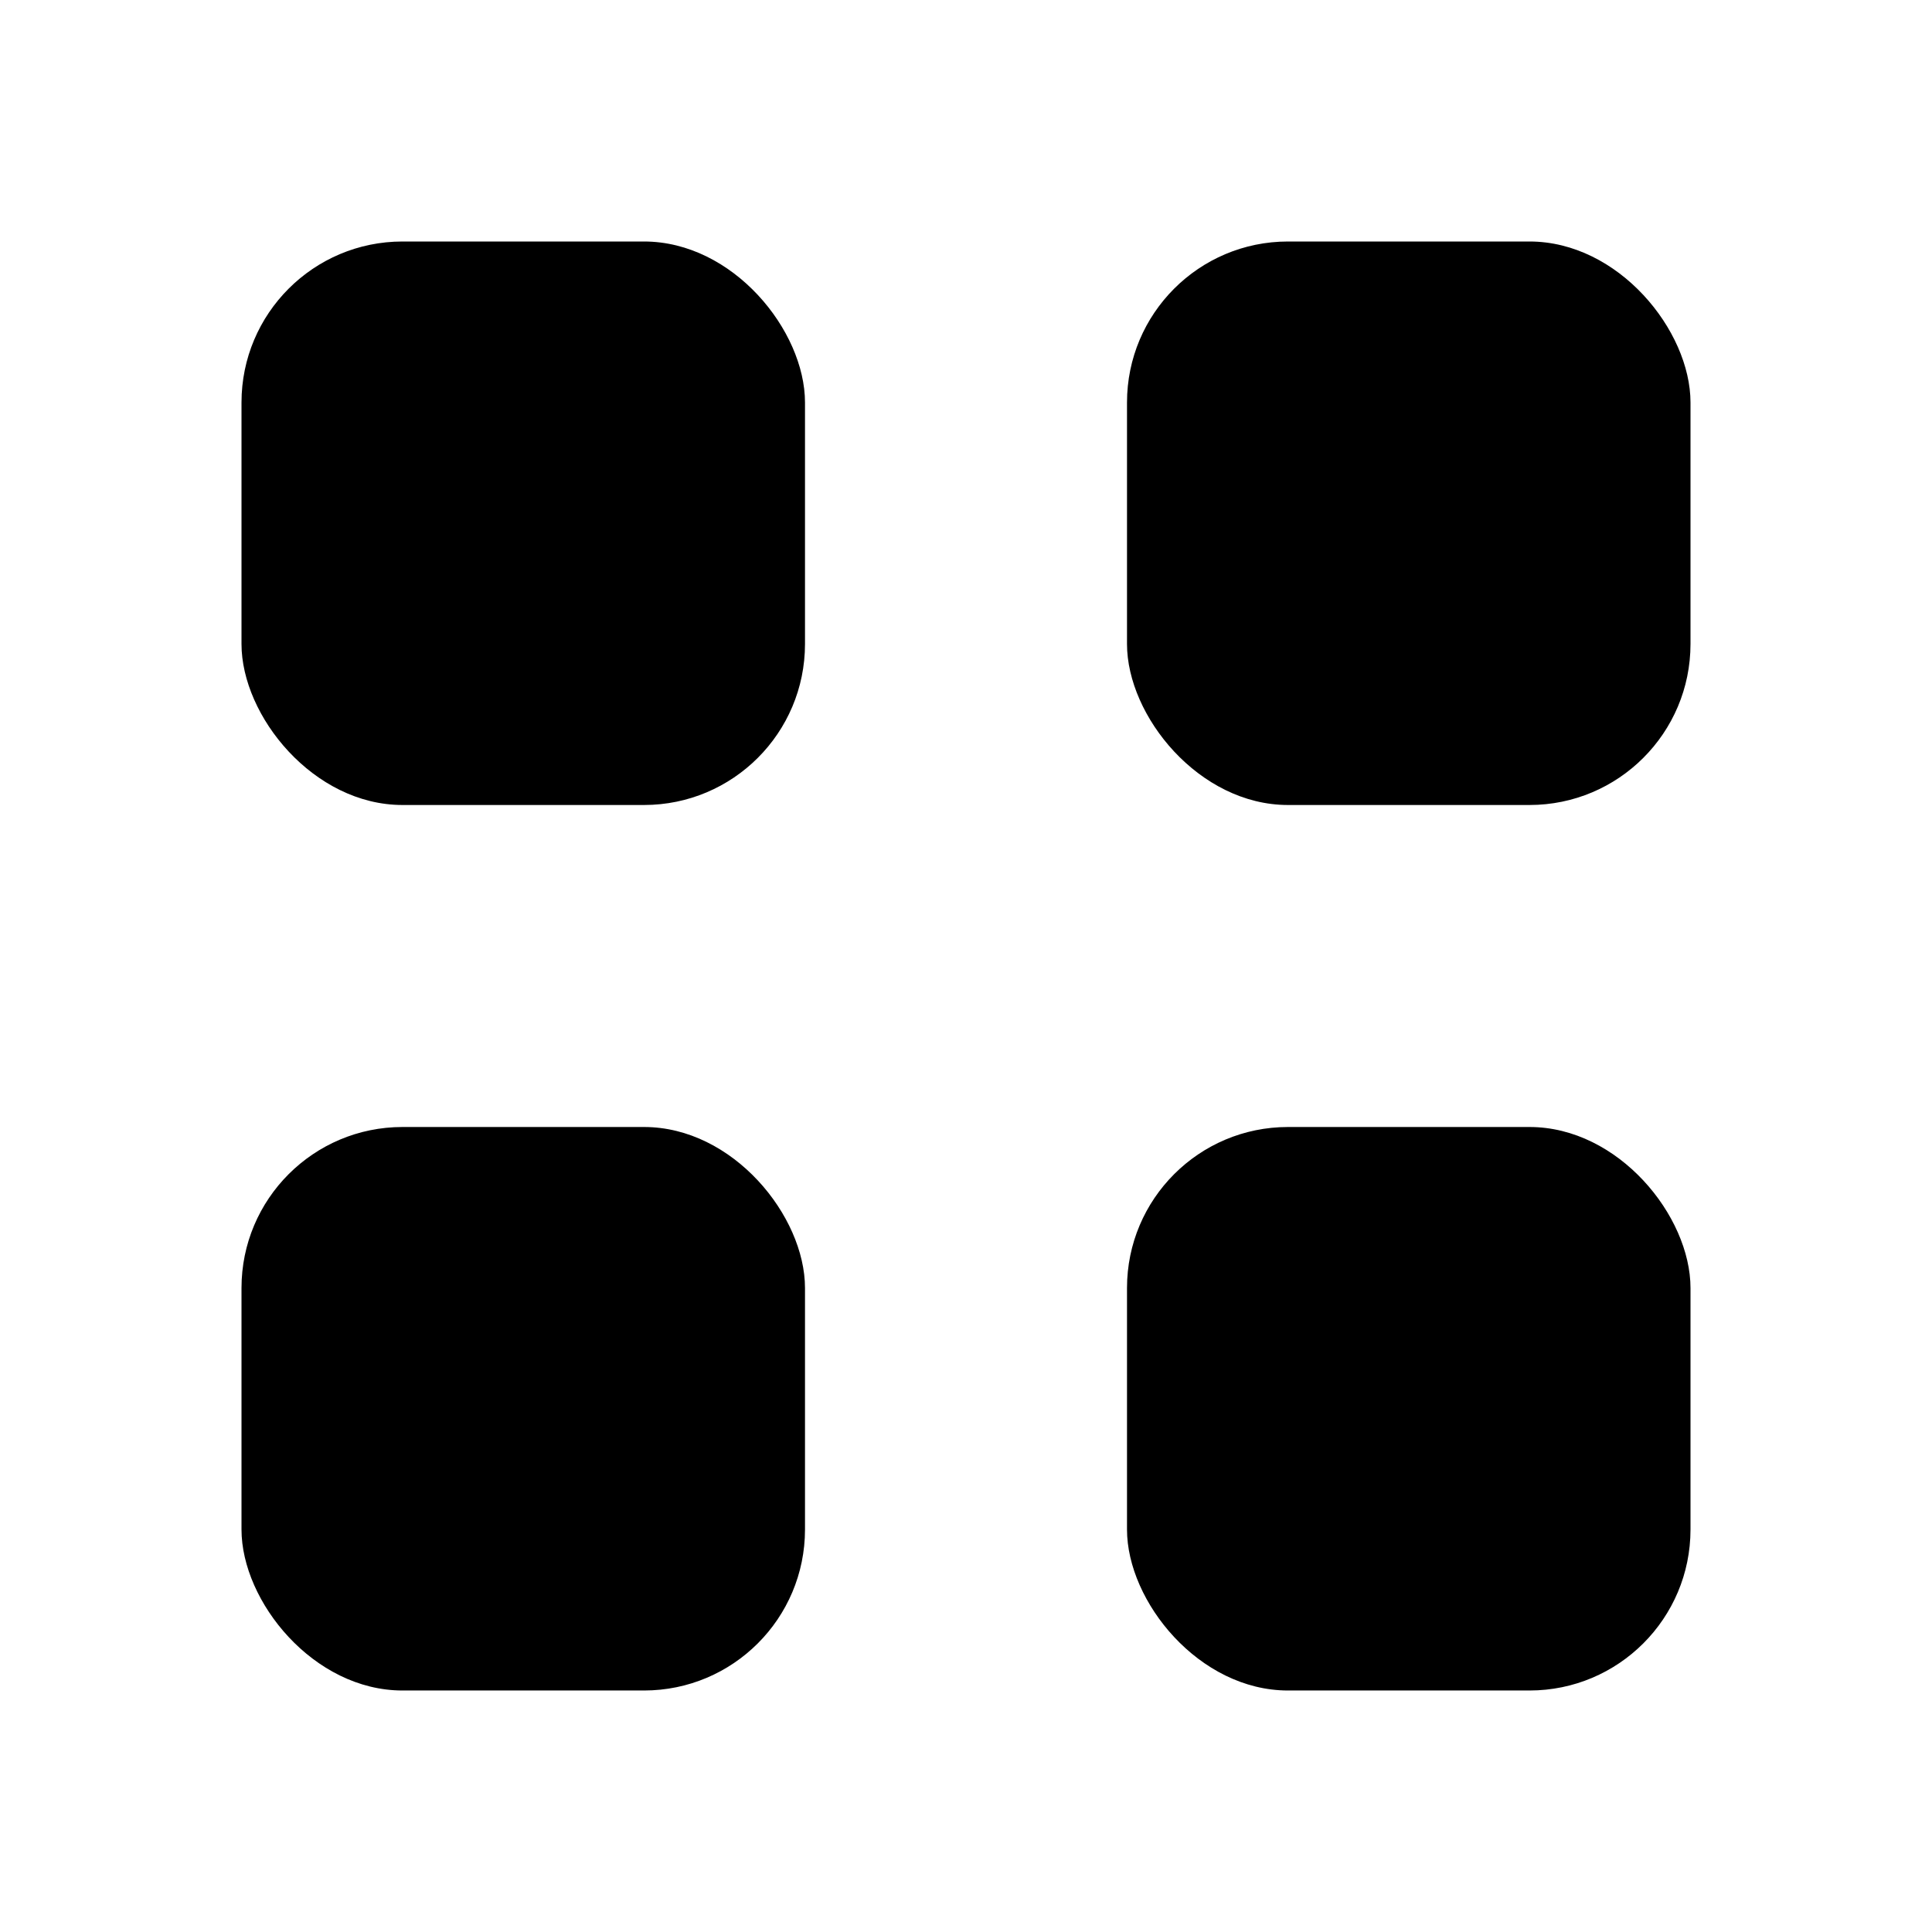 <svg xmlns="http://www.w3.org/2000/svg" viewBox="0 0 24 24" fill="currentColor" width="24" height="24"><rect x="3" y="3" width="7" height="7" rx="2"/><rect x="14" y="3" width="7" height="7" rx="2"/><rect x="14" y="14" width="7" height="7" rx="2"/><rect x="3" y="14" width="7" height="7" rx="2"/></svg>
